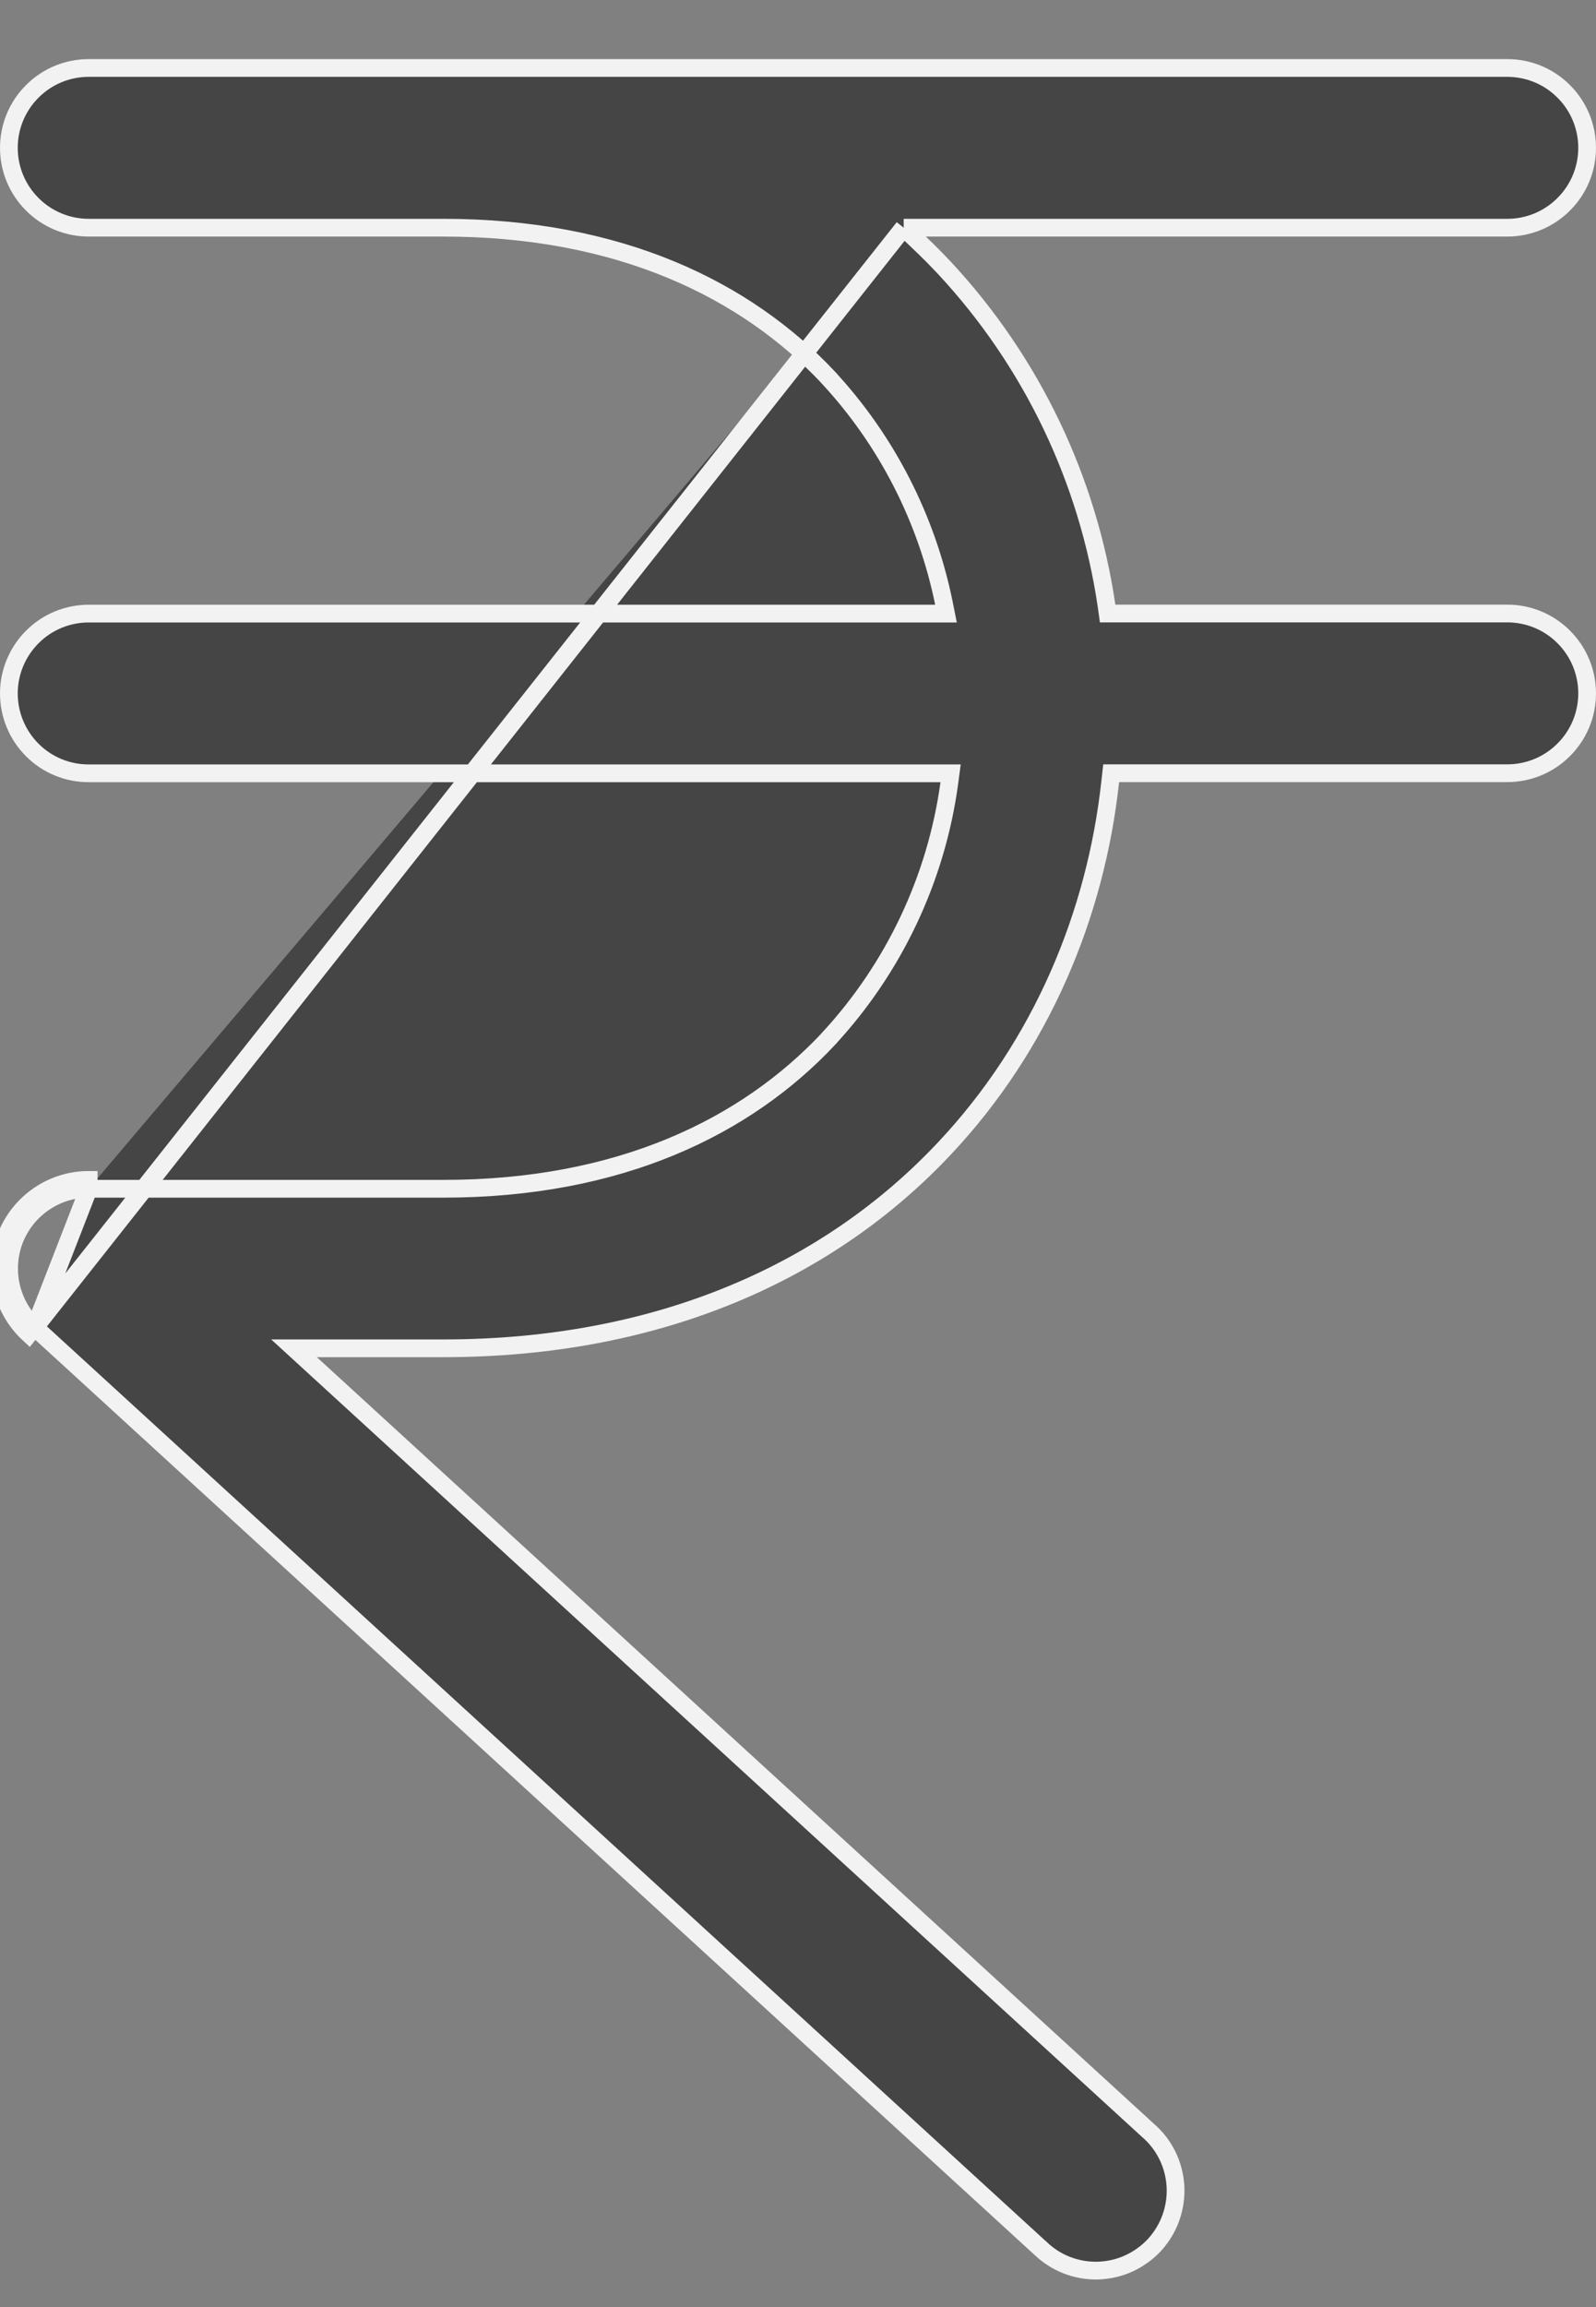 <svg width="18" height="26" viewBox="0 0 18 26" fill="none" xmlns="http://www.w3.org/2000/svg">
<rect x="0" y="0" width="18" height="26" fill="#808080" stroke="none"/>
<path d="M10.192 2.566H10.441H17C17.239 2.566 17.468 2.471 17.636 2.302C17.805 2.134 17.9 1.905 17.9 1.666C17.9 1.427 17.805 1.198 17.636 1.03C17.468 0.861 17.239 0.766 17 0.766H1C0.761 0.766 0.532 0.861 0.364 1.03C0.195 1.198 0.1 1.427 0.1 1.666C0.1 1.905 0.195 2.134 0.364 2.302C0.532 2.471 0.761 2.566 1 2.566H5C6.995 2.566 8.417 3.269 9.344 4.256L9.344 4.257C10.002 4.968 10.451 5.846 10.645 6.795L10.669 6.915H10.547H1C0.761 6.915 0.532 7.01 0.364 7.179C0.195 7.348 0.1 7.577 0.1 7.815C0.1 8.054 0.195 8.283 0.364 8.452C0.532 8.621 0.761 8.715 1 8.715H10.607H10.721L10.706 8.829C10.558 9.905 10.082 10.91 9.344 11.707L9.344 11.708C8.416 12.696 6.995 13.397 5 13.397L1 13.397L1 13.397M10.192 2.566L0.325 15.033C0.177 14.896 0.074 14.719 0.028 14.523C-0.017 14.327 -0.003 14.122 0.07 13.934C0.143 13.747 0.271 13.586 0.437 13.472C0.603 13.358 0.799 13.297 1 13.297V13.397M10.192 2.566L10.372 2.738C10.47 2.831 10.564 2.926 10.656 3.024C11.636 4.078 12.271 5.405 12.48 6.828L12.492 6.914H12.579H17C17.239 6.914 17.468 7.009 17.636 7.178C17.805 7.346 17.9 7.575 17.9 7.814C17.9 8.053 17.805 8.282 17.636 8.45C17.468 8.619 17.239 8.714 17 8.714H12.621H12.532L12.522 8.803C12.359 10.31 11.743 11.781 10.656 12.938L10.656 12.938C9.361 14.319 7.451 15.195 5 15.195H3.573H3.316L3.506 15.369L12.941 24.003L12.941 24.003L12.943 24.005C13.035 24.083 13.11 24.179 13.164 24.287C13.218 24.395 13.249 24.513 13.257 24.634C13.264 24.754 13.247 24.875 13.207 24.989C13.167 25.103 13.104 25.207 13.023 25.297C12.941 25.386 12.842 25.457 12.732 25.508C12.623 25.558 12.504 25.585 12.383 25.589C12.262 25.592 12.142 25.571 12.03 25.527C11.917 25.483 11.815 25.416 11.729 25.332L11.729 25.332L11.726 25.33L0.393 14.959M10.192 2.566L0.393 14.959M1 13.397C0.819 13.397 0.642 13.452 0.493 13.555C0.344 13.657 0.229 13.802 0.163 13.971C0.098 14.139 0.085 14.324 0.126 14.5C0.167 14.677 0.26 14.836 0.393 14.959M1 13.397L0.393 14.959" fill="#454545" stroke="#F2F2F2" stroke-width="0.2"/>
</svg>
